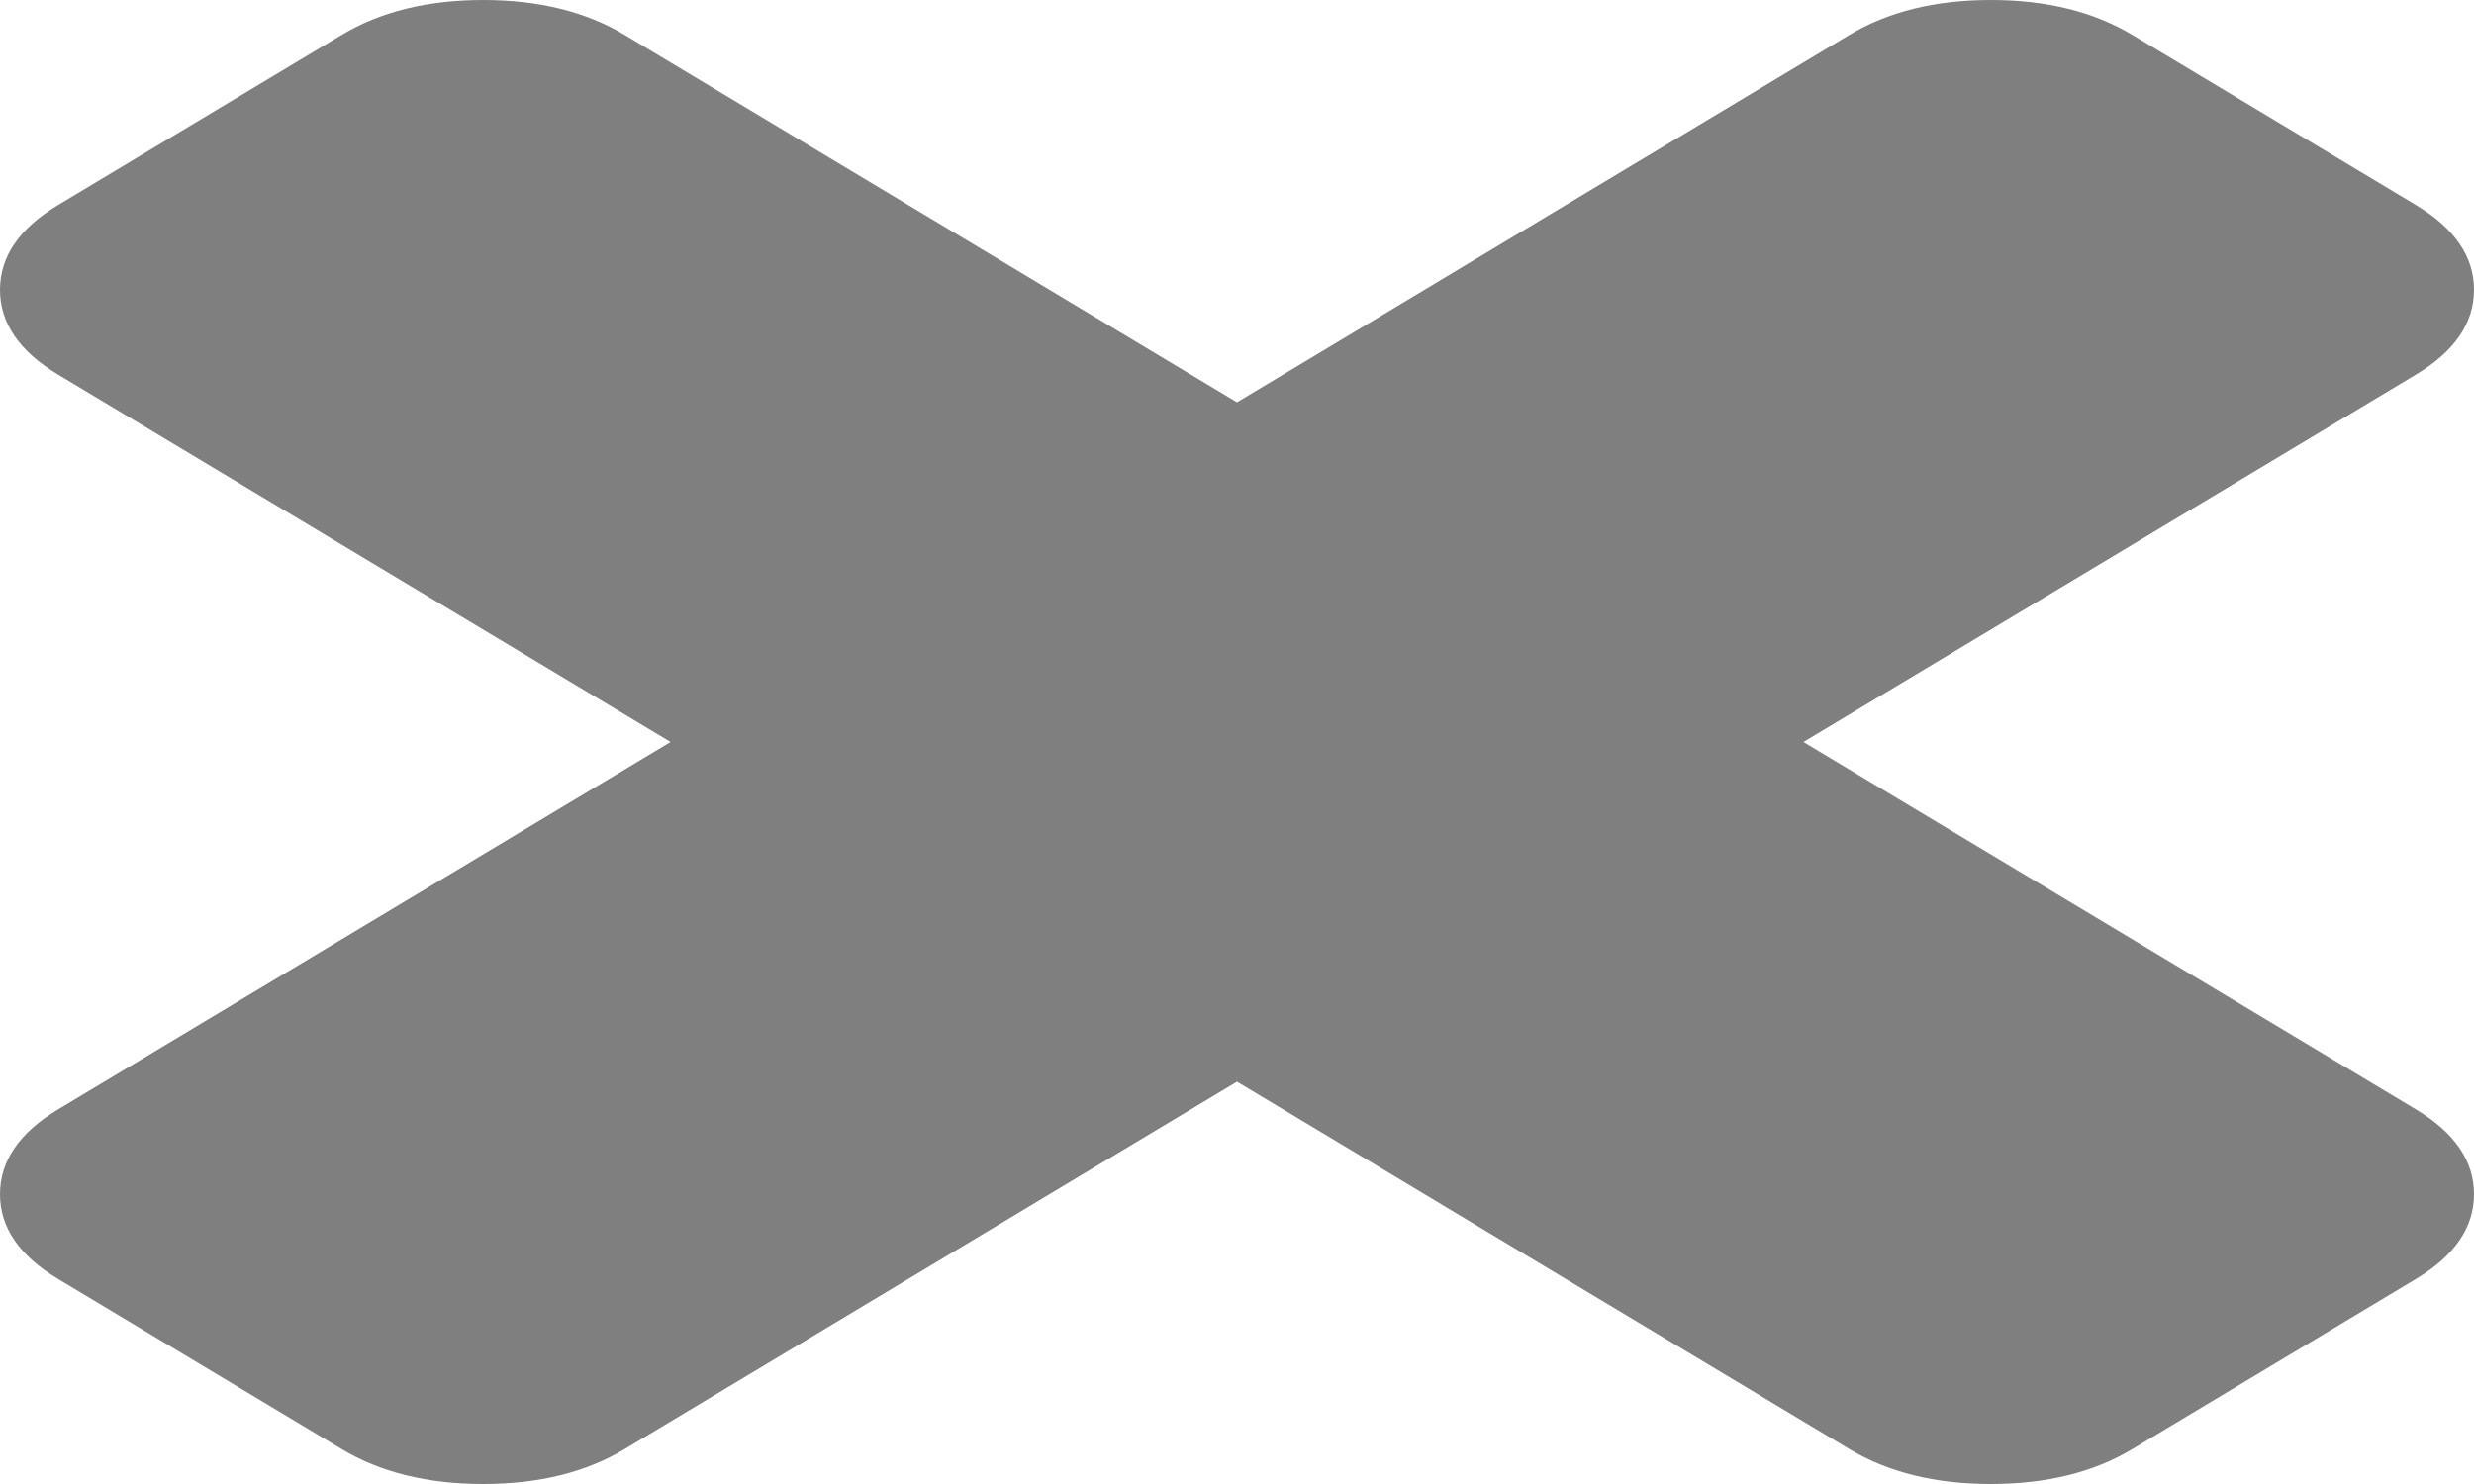 ﻿<?xml version="1.0" encoding="utf-8"?>
<svg version="1.1" xmlns:xlink="http://www.w3.org/1999/xlink" width="20px" height="12px" xmlns="http://www.w3.org/2000/svg">
  <g transform="matrix(1 0 0 1 -327 -473 )">
    <path d="M 19.529 8.97  C 19.843 9.158  20 9.387  20 9.657  C 20 9.926  19.843 10.155  19.529 10.343  L 17.239 11.717  C 16.925 11.906  16.543 12  16.094 12  C 15.645 12  15.264 11.906  14.949 11.717  L 10 8.747  L 5.051 11.717  C 4.736 11.906  4.355 12  3.906 12  C 3.457 12  3.075 11.906  2.761 11.717  L 0.471 10.343  C 0.157 10.155  0 9.926  0 9.657  C 0 9.387  0.157 9.158  0.471 8.97  L 5.421 6  L 0.471 3.03  C 0.157 2.842  0 2.613  0 2.343  C 0 2.074  0.157 1.845  0.471 1.657  L 2.761 0.283  C 3.075 0.094  3.457 0  3.906 0  C 4.355 0  4.736 0.094  5.051 0.283  L 10 3.253  L 14.949 0.283  C 15.264 0.094  15.645 0  16.094 0  C 16.543 0  16.925 0.094  17.239 0.283  L 19.529 1.657  C 19.843 1.845  20 2.074  20 2.343  C 20 2.613  19.843 2.842  19.529 3.03  L 14.579 6  L 19.529 8.97  Z " fill-rule="nonzero" fill="#7f7f7f" stroke="none" transform="matrix(1 0 0 1 327 473 )" />
  </g>
</svg>